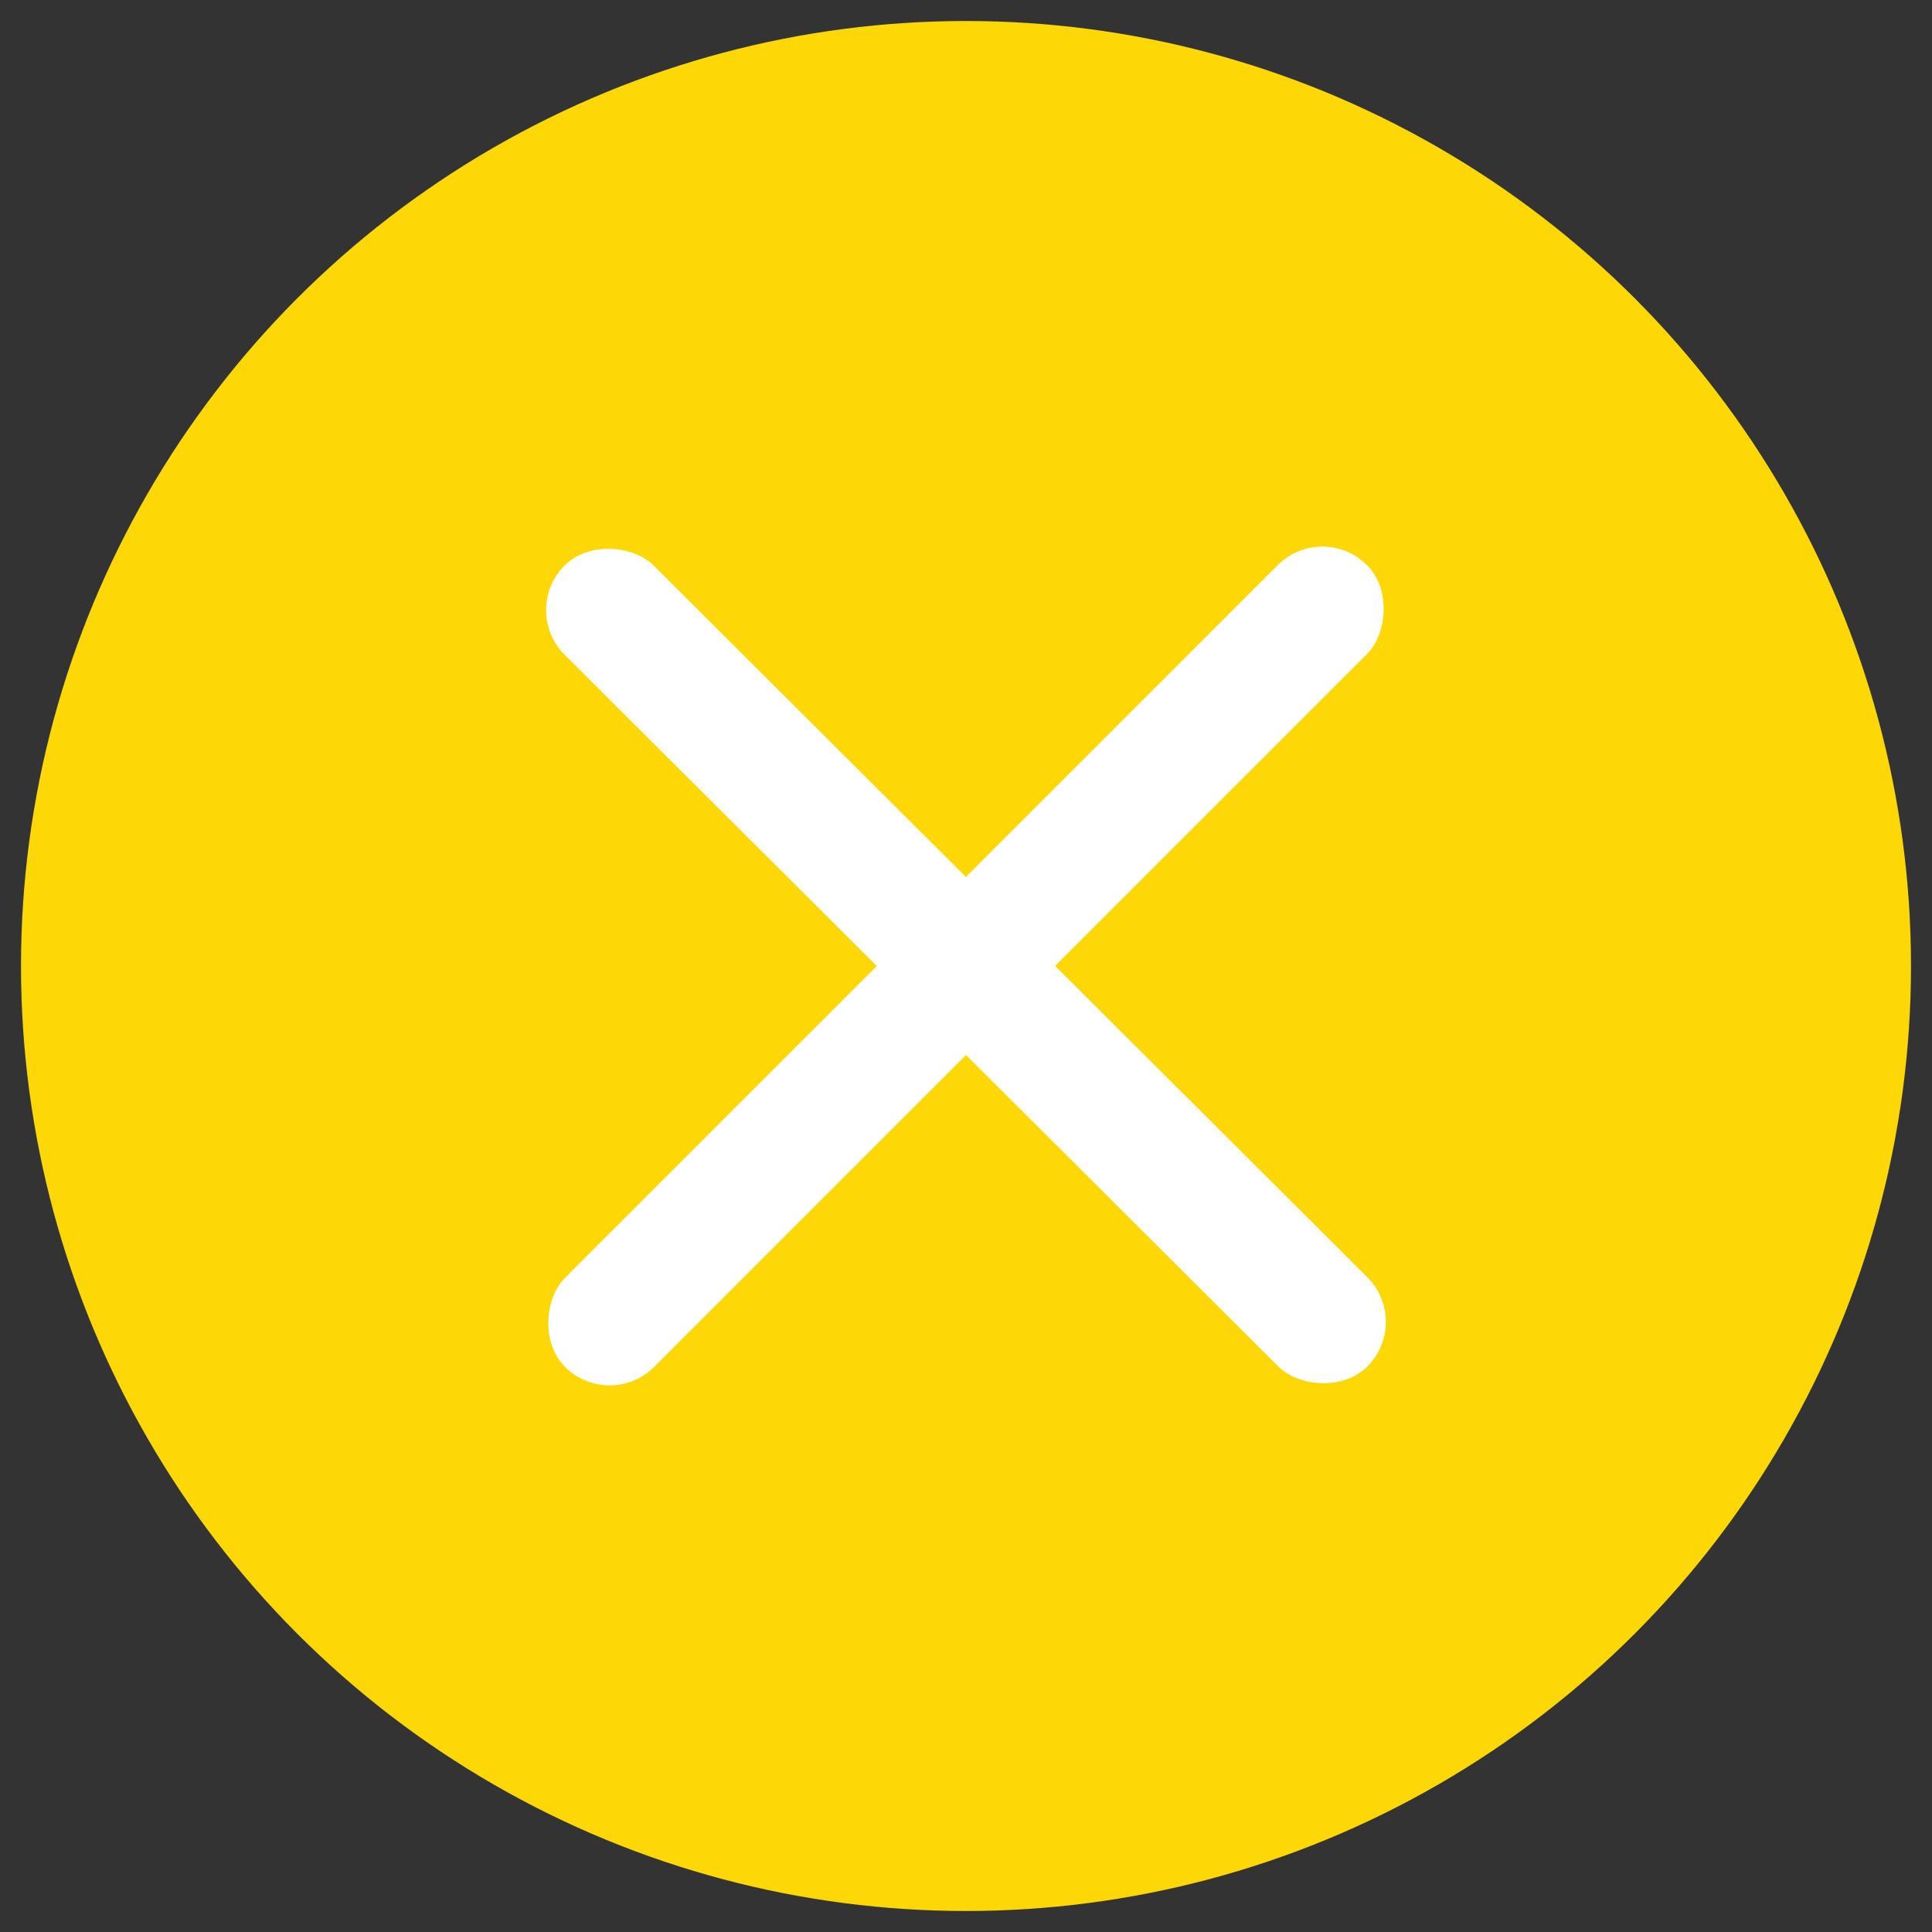 <svg width="46" height="46" fill="none" xmlns="http://www.w3.org/2000/svg"><rect width="100%" height="100%" fill="#333333" stroke="none"/><circle cx="23" cy="23" r="22.5" fill="#FDD706"/><rect x="31.485" y="12.393" width="3" height="27" rx="1.5" transform="rotate(45 31.485 12.393)" fill="#fff"/><rect x="12.382" y="14.529" width="3" height="27" rx="1.5" transform="rotate(-45.078 12.382 14.53)" fill="#fff"/></svg>